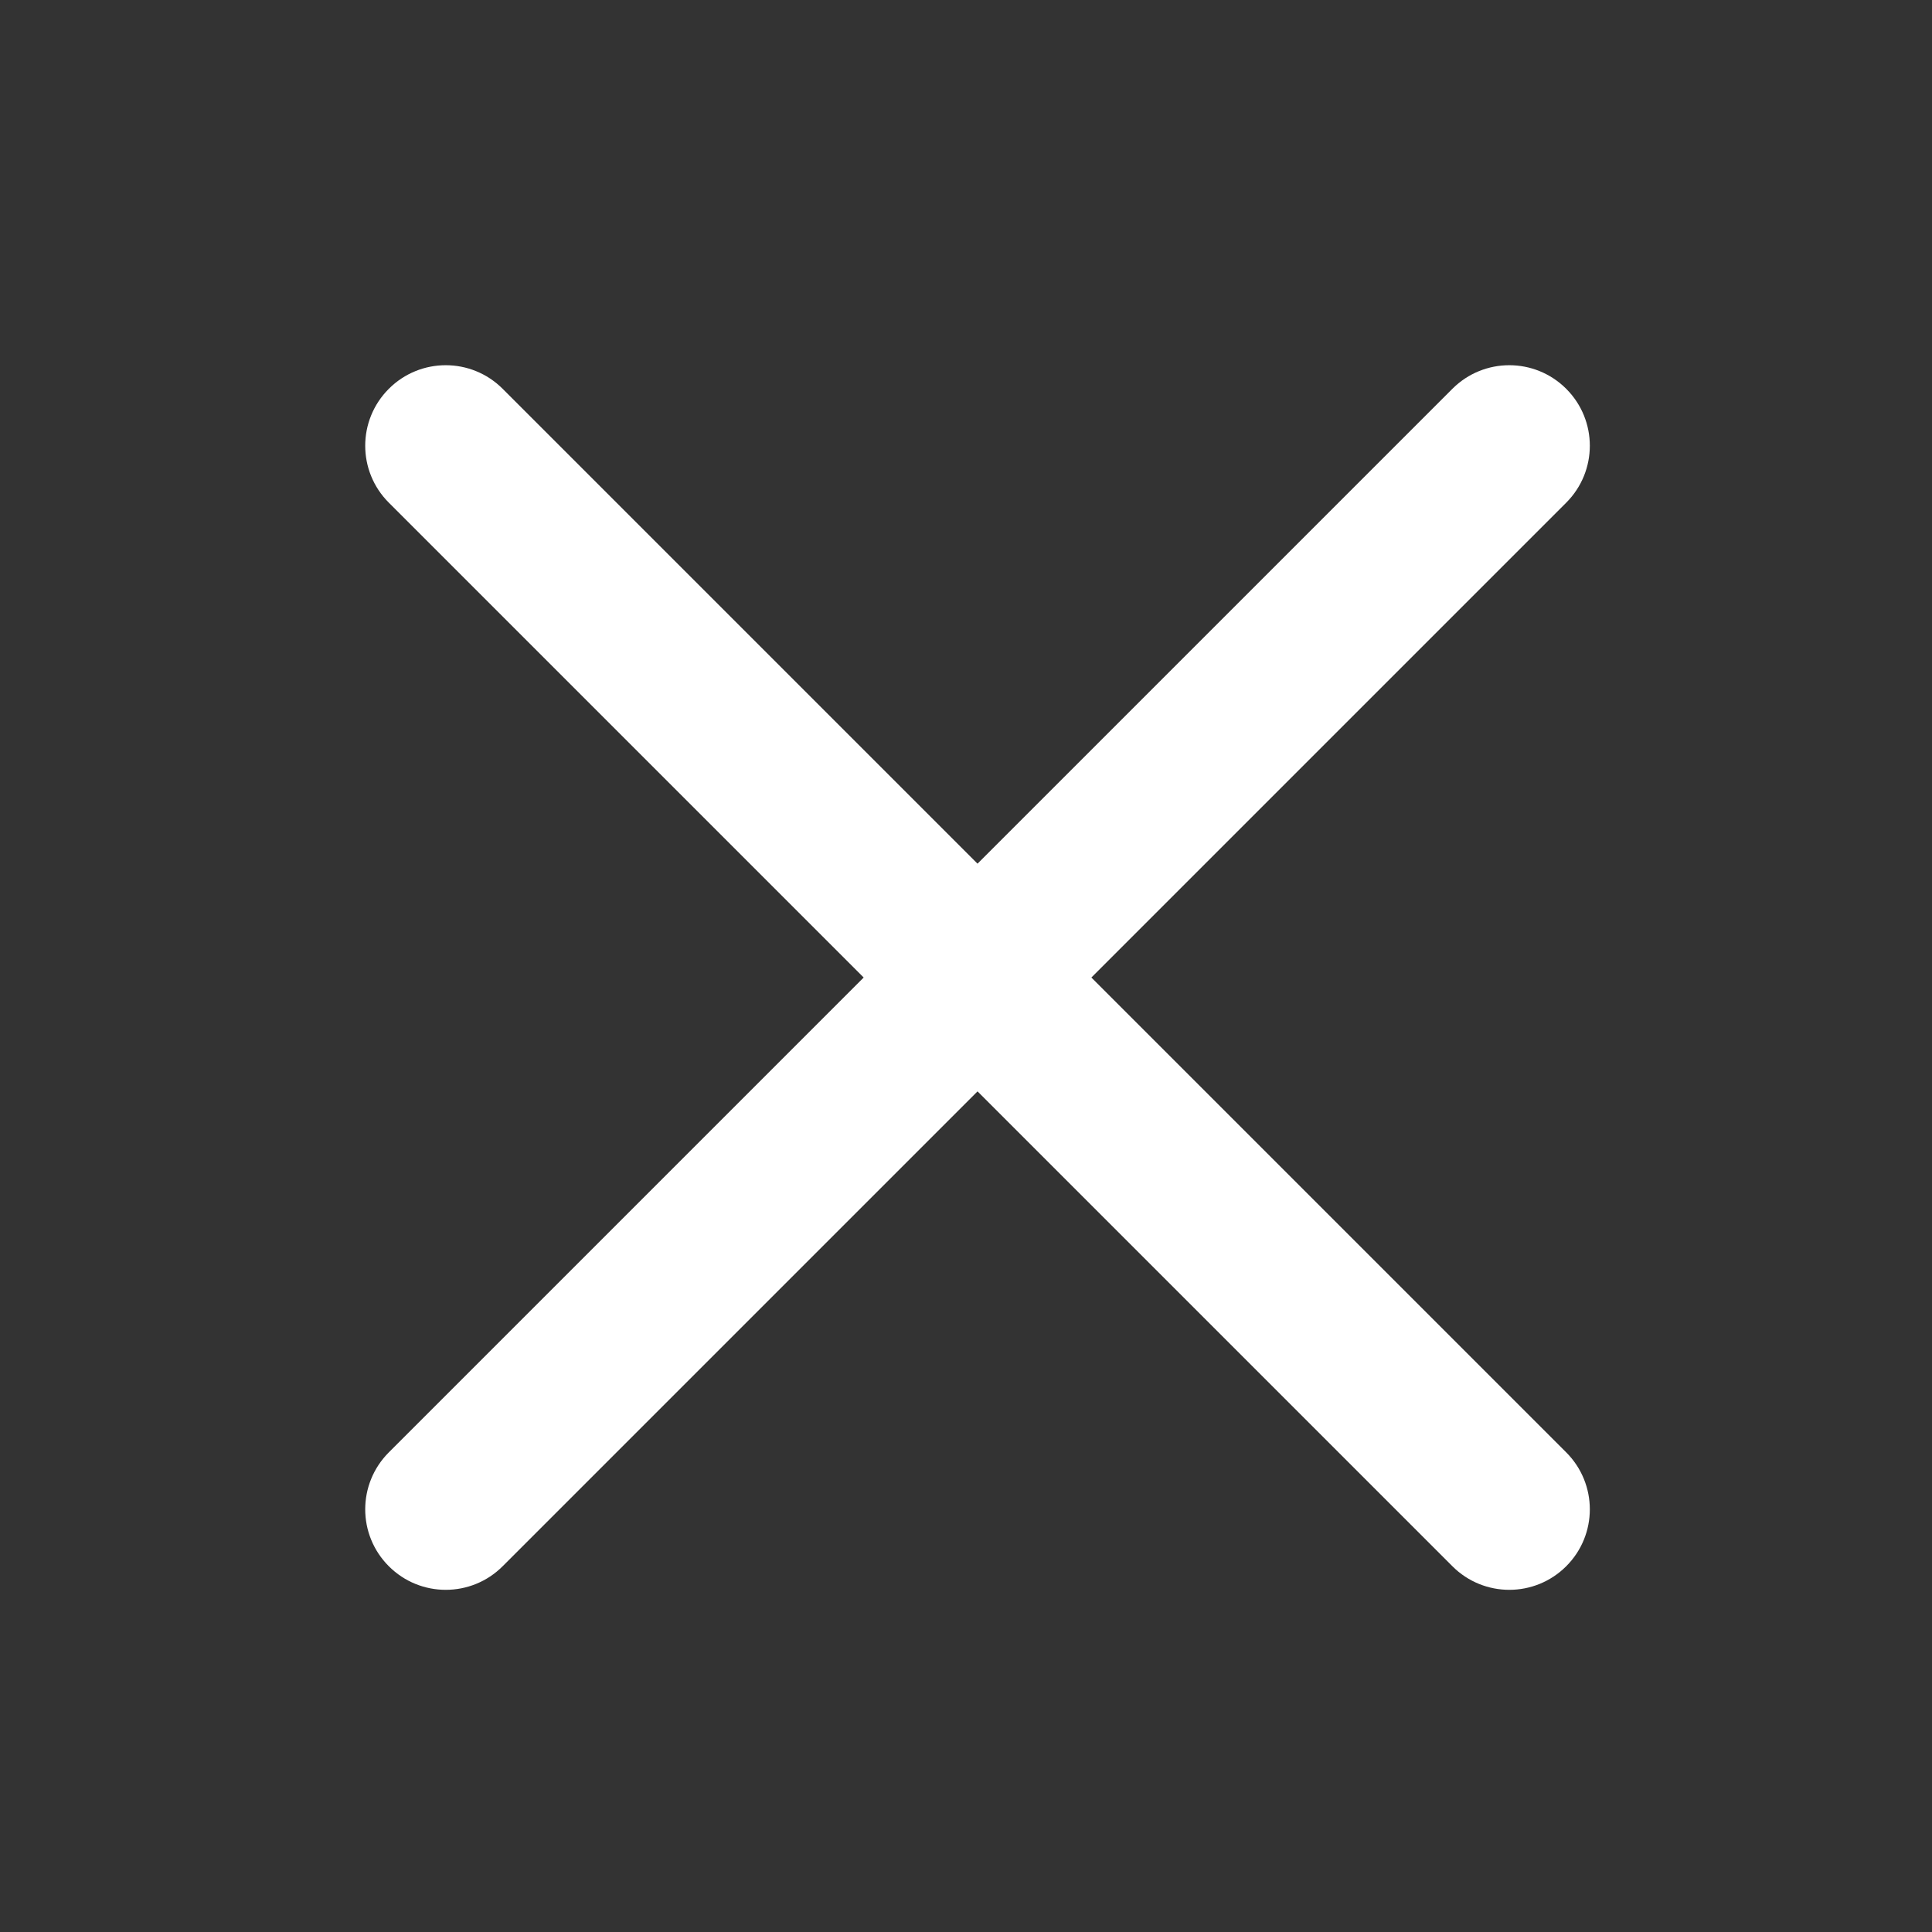 <svg width="28" height="28" viewBox="0 0 28 28" fill="none" xmlns="http://www.w3.org/2000/svg">
<rect x="0" y="0" width="28" height="28" fill="#333333" stroke="none"/>
<path fill-rule="evenodd" clip-rule="evenodd" d="M15.817 14.167L22.699 7.285C23.155 6.829 23.155 6.091 22.699 5.635C22.243 5.179 21.505 5.179 21.049 5.635L14.167 12.517L7.285 5.635C6.829 5.179 6.091 5.179 5.635 5.635C5.179 6.091 5.179 6.829 5.635 7.285L12.517 14.167L5.635 21.049C5.179 21.506 5.179 22.243 5.635 22.699C5.863 22.927 6.161 23.041 6.46 23.041C6.759 23.041 7.057 22.927 7.285 22.699L14.167 15.817L21.049 22.699C21.277 22.927 21.575 23.041 21.874 23.041C22.173 23.041 22.471 22.927 22.699 22.699C23.155 22.243 23.155 21.506 22.699 21.049L15.817 14.167Z" fill="white"/>
</svg>
